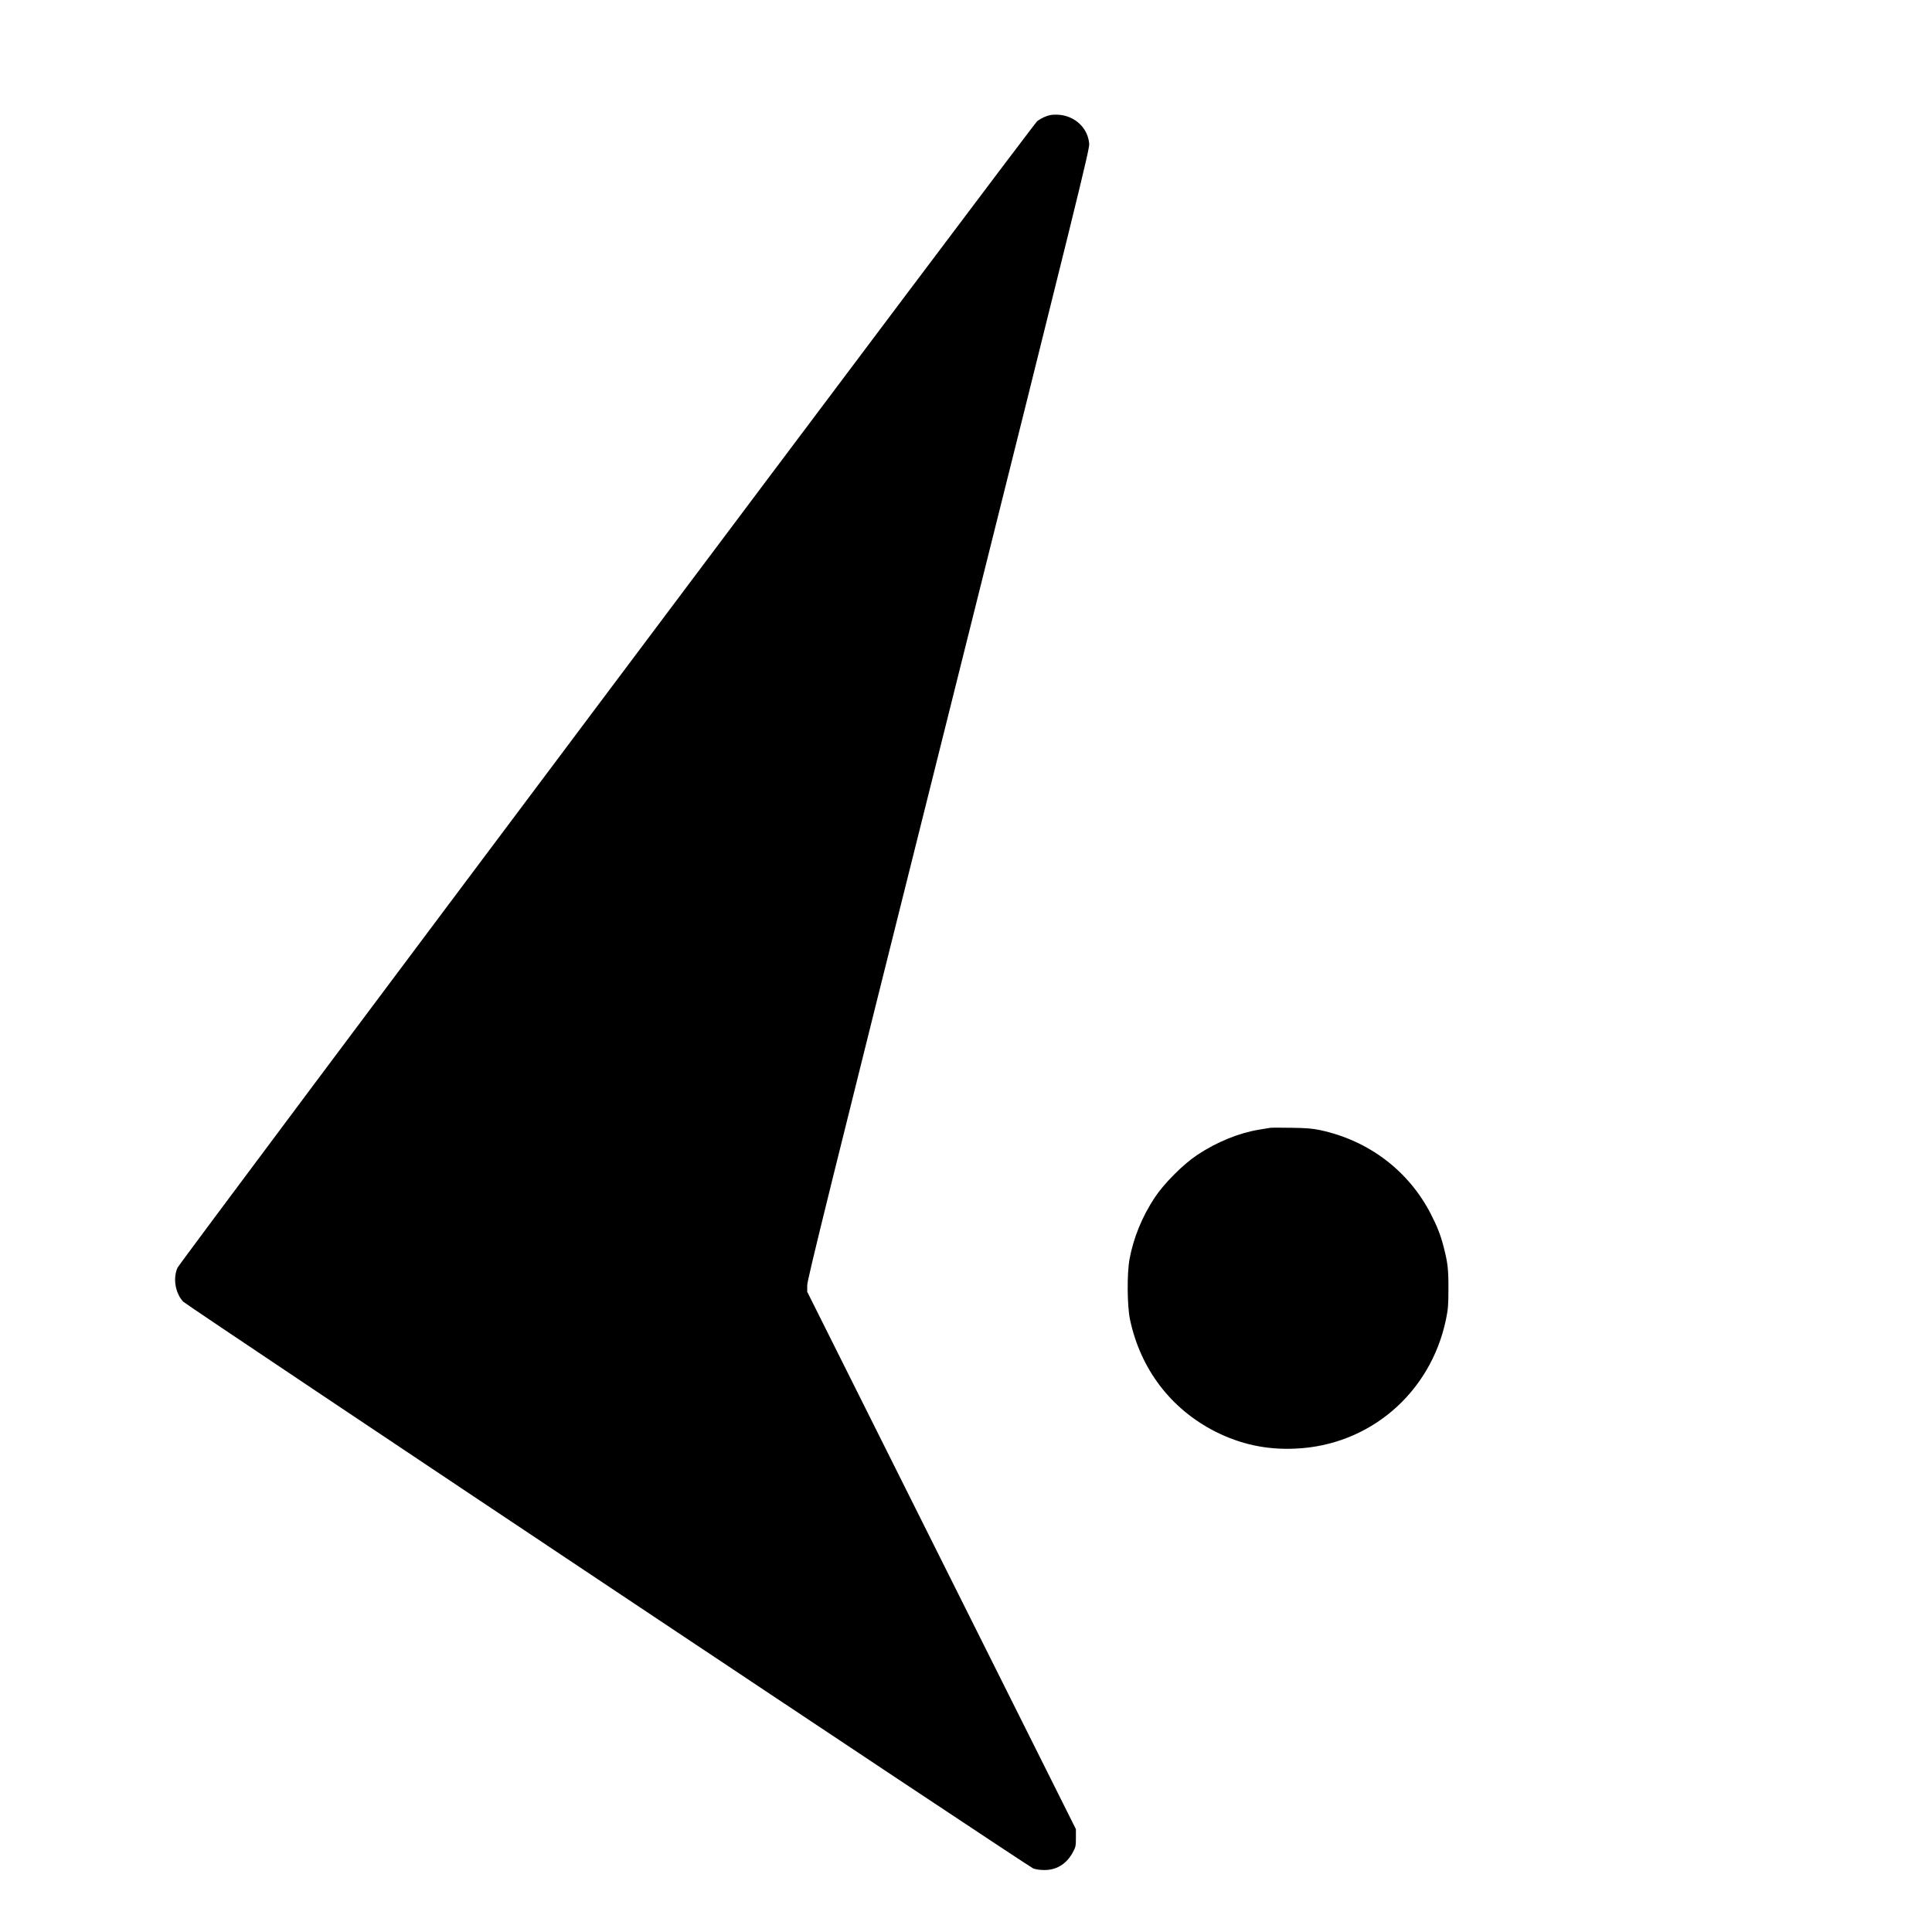 <?xml version="1.0" standalone="no"?>
<!DOCTYPE svg PUBLIC "-//W3C//DTD SVG 20010904//EN"
 "http://www.w3.org/TR/2001/REC-SVG-20010904/DTD/svg10.dtd">
<svg version="1.0" xmlns="http://www.w3.org/2000/svg"
 width="2048pt" height="2048pt" viewBox="0 0 2048 2048"
 preserveAspectRatio="xMidYMid meet">
<g transform="translate(0,2048) scale(0.1,-0.1)"
fill="#000000" stroke="none">
<path d="M11133 19260 c-44 -9 -91 -31 -137 -63 -41 -29 -9083 -12088 -9114
-12155 -51 -112 -24 -271 61 -361 41 -43 8956 -5988 9011 -6008 23 -9 73 -16
116 -16 130 -1 235 64 301 185 32 59 34 69 34 155 l0 93 -1424 2848 -1424
2848 0 70 c0 58 228 980 1498 6054 1394 5573 1496 5989 1491 6047 -14 163
-145 290 -316 306 -30 3 -74 2 -97 -3z"/>
<path d="M13460 8524 c-14 -2 -68 -11 -120 -20 -210 -35 -446 -132 -646 -265
-151 -100 -353 -302 -453 -453 -132 -199 -226 -427 -267 -651 -29 -154 -26
-501 5 -645 112 -525 433 -945 901 -1184 269 -136 544 -196 850 -182 786 33
1433 586 1597 1365 23 111 27 150 27 326 1 210 -7 277 -50 445 -34 131 -67
215 -136 350 -235 458 -658 780 -1173 890 -79 17 -142 23 -305 25 -113 2 -216
2 -230 -1z"/>
</g>
</svg>
